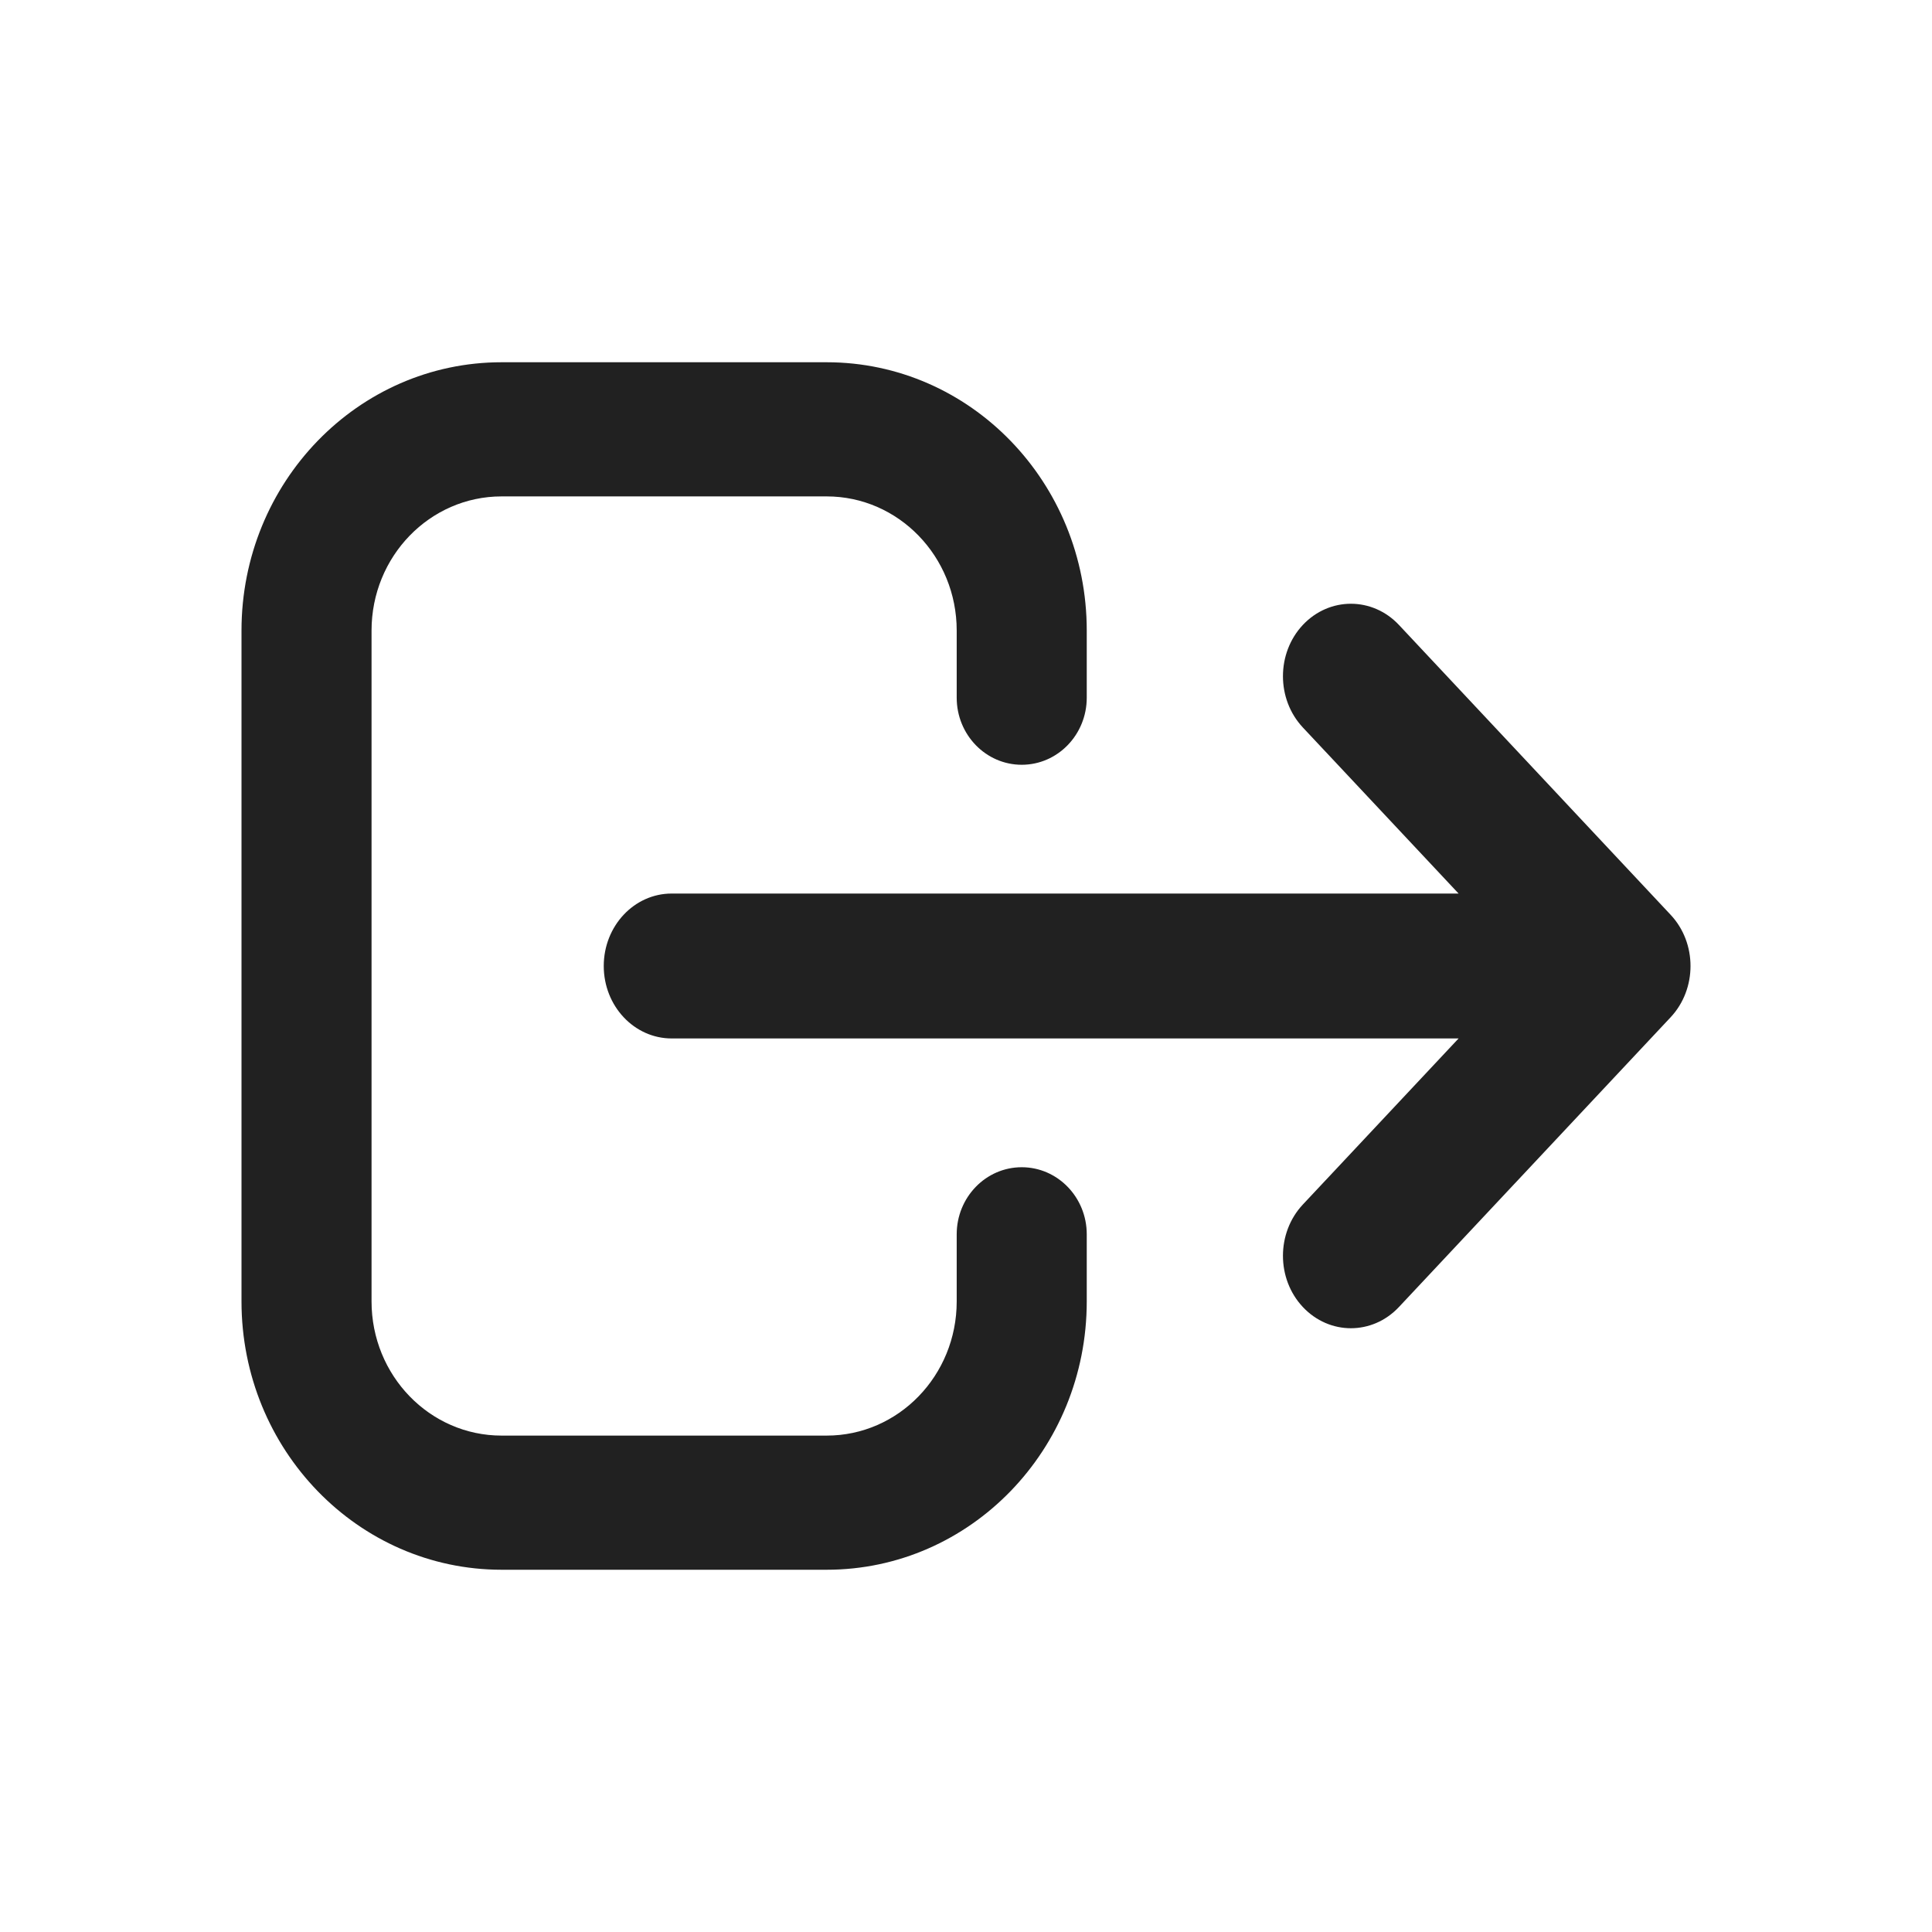 <svg width="32" height="32" viewBox="0 0 32 32" fill="none" xmlns="http://www.w3.org/2000/svg">
<path fill-rule="evenodd" clip-rule="evenodd" d="M8.308 8.222C7.118 8.222 6.154 9.217 6.154 10.444V21.556C6.154 22.783 7.118 23.778 8.308 23.778H13.692C14.882 23.778 15.846 22.783 15.846 21.556V20.444C15.846 19.831 16.328 19.333 16.923 19.333C17.518 19.333 18 19.831 18 20.444V21.556C18 24.01 16.071 26 13.692 26H8.308C5.929 26 4 24.01 4 21.556V10.444C4 7.99 5.929 6 8.308 6L13.692 6C16.071 6 18 7.99 18 10.444V11.556C18 12.169 17.518 12.667 16.923 12.667C16.328 12.667 15.846 12.169 15.846 11.556V10.444C15.846 9.217 14.882 8.222 13.692 8.222H8.308Z" fill="#212121"/>
<path fill-rule="evenodd" clip-rule="evenodd" d="M21.579 10.351C21.14 10.82 21.14 11.58 21.579 12.049L24.159 14.8L11.125 14.8C10.504 14.8 10 15.337 10 16C10 16.663 10.504 17.2 11.125 17.2L24.159 17.2L21.579 19.951C21.14 20.42 21.14 21.18 21.579 21.648C22.019 22.117 22.731 22.117 23.171 21.648L27.671 16.849C28.11 16.38 28.11 15.62 27.671 15.152L23.171 10.351C22.731 9.883 22.019 9.883 21.579 10.351Z" fill="#212121"/>
</svg>
